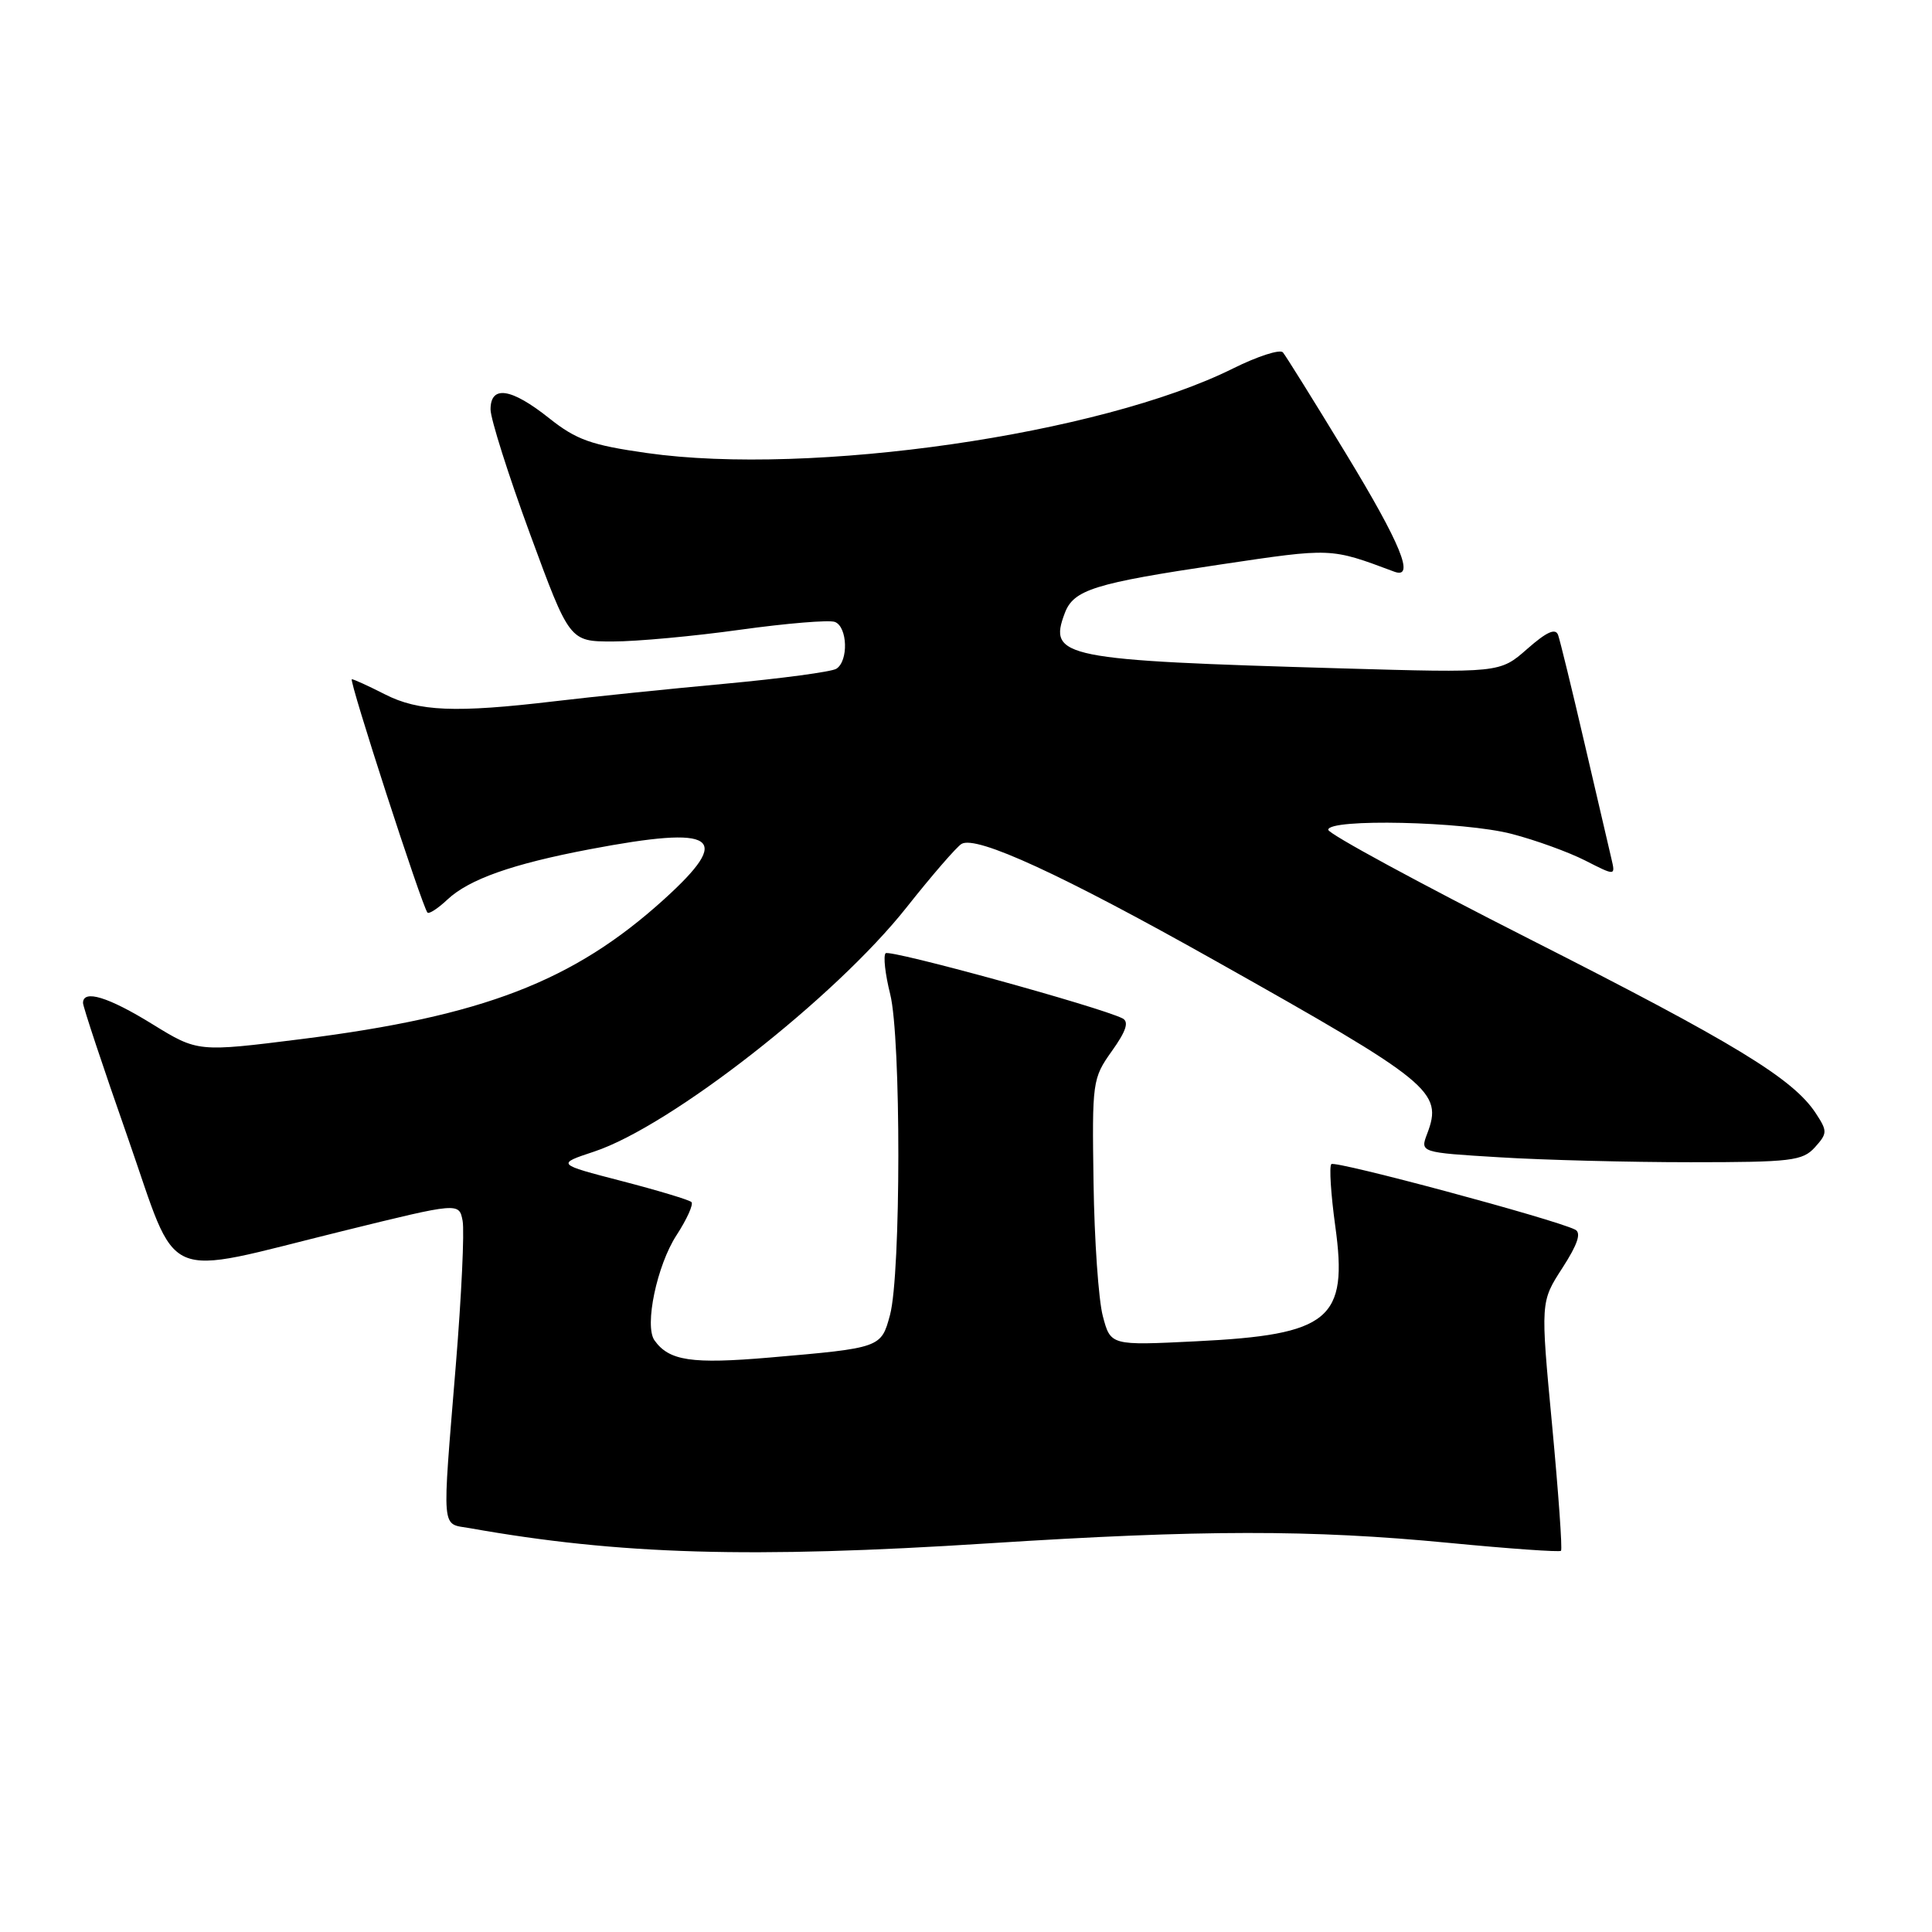 <?xml version="1.0" encoding="UTF-8" standalone="no"?>
<!DOCTYPE svg PUBLIC "-//W3C//DTD SVG 1.1//EN" "http://www.w3.org/Graphics/SVG/1.1/DTD/svg11.dtd" >
<svg xmlns="http://www.w3.org/2000/svg" xmlns:xlink="http://www.w3.org/1999/xlink" version="1.1" viewBox="0 0 256 256">
 <g >
 <path fill="currentColor"
d=" M 131.00 204.50 C 159.27 202.69 173.64 202.67 192.00 204.44 C 199.97 205.21 206.65 205.68 206.84 205.49 C 207.04 205.30 206.50 197.79 205.66 188.82 C 204.12 172.50 204.12 172.50 207.02 168.02 C 209.06 164.86 209.56 163.35 208.71 162.93 C 205.98 161.55 176.92 153.75 176.41 154.25 C 176.11 154.55 176.35 158.25 176.93 162.47 C 178.65 174.85 176.22 176.86 158.46 177.73 C 147.16 178.29 147.16 178.29 146.13 174.39 C 145.56 172.25 145.01 164.31 144.90 156.74 C 144.70 143.32 144.75 142.90 147.33 139.27 C 149.23 136.61 149.62 135.39 148.74 134.94 C 145.69 133.41 117.90 125.77 117.35 126.31 C 117.02 126.65 117.29 129.08 117.95 131.71 C 119.41 137.49 119.39 168.80 117.93 174.24 C 116.76 178.59 116.72 178.61 102.00 179.88 C 91.63 180.77 88.65 180.32 86.72 177.60 C 85.36 175.68 87.05 167.64 89.65 163.66 C 91.02 161.55 91.91 159.58 91.62 159.28 C 91.32 158.99 87.18 157.74 82.40 156.50 C 73.72 154.25 73.72 154.25 78.73 152.59 C 88.86 149.23 110.66 132.19 120.12 120.24 C 123.49 115.98 126.77 112.20 127.41 111.82 C 129.38 110.67 140.71 115.88 161.00 127.29 C 189.75 143.45 191.22 144.65 189.11 150.22 C 188.16 152.71 188.16 152.71 198.74 153.35 C 204.55 153.71 215.92 154.00 224.00 154.00 C 237.36 154.00 238.85 153.82 240.48 152.03 C 242.15 150.17 242.16 149.89 240.60 147.51 C 237.59 142.92 229.84 138.20 202.75 124.47 C 188.04 117.01 176.00 110.48 176.00 109.95 C 176.00 108.44 193.97 108.84 200.32 110.50 C 203.48 111.32 207.86 112.91 210.06 114.03 C 214.06 116.07 214.06 116.07 213.52 113.78 C 213.23 112.53 211.63 105.65 209.96 98.50 C 208.30 91.35 206.72 84.89 206.46 84.15 C 206.12 83.19 204.95 83.71 202.36 85.99 C 198.74 89.17 198.74 89.17 177.62 88.56 C 140.75 87.49 138.87 87.12 141.09 81.24 C 142.26 78.14 144.99 77.29 161.70 74.80 C 176.57 72.59 176.23 72.57 184.75 75.75 C 187.55 76.79 185.61 72.05 178.34 60.10 C 174.13 53.17 170.37 47.14 169.99 46.69 C 169.60 46.25 166.63 47.21 163.39 48.82 C 145.83 57.57 107.44 63.11 85.73 60.03 C 78.34 58.98 76.38 58.29 72.76 55.41 C 67.73 51.41 65.00 51.00 65.00 54.25 C 65.00 55.49 67.35 62.91 70.23 70.75 C 75.47 85.00 75.47 85.00 81.20 85.00 C 84.35 85.00 91.96 84.30 98.10 83.44 C 104.24 82.59 109.88 82.12 110.63 82.41 C 112.31 83.06 112.45 87.61 110.81 88.62 C 110.16 89.02 103.52 89.91 96.06 90.60 C 88.60 91.29 78.45 92.33 73.50 92.92 C 60.34 94.48 55.47 94.28 51.00 92.00 C 48.84 90.90 46.87 90.00 46.62 90.00 C 46.16 90.00 55.92 120.09 56.64 120.92 C 56.84 121.15 58.03 120.38 59.28 119.20 C 62.16 116.50 67.88 114.48 78.15 112.53 C 95.01 109.33 97.20 110.82 87.96 119.19 C 75.97 130.04 64.01 134.65 39.97 137.68 C 26.21 139.41 26.21 139.41 20.20 135.71 C 14.36 132.10 11.00 131.07 11.00 132.90 C 11.00 133.39 13.65 141.38 16.90 150.65 C 23.81 170.42 20.92 169.15 45.41 163.12 C 60.83 159.32 60.83 159.32 61.30 161.77 C 61.55 163.12 61.15 171.71 60.40 180.86 C 58.56 203.43 58.42 201.81 62.25 202.49 C 82.04 206.01 99.54 206.52 131.00 204.50 Z "/>
</g>
</svg>